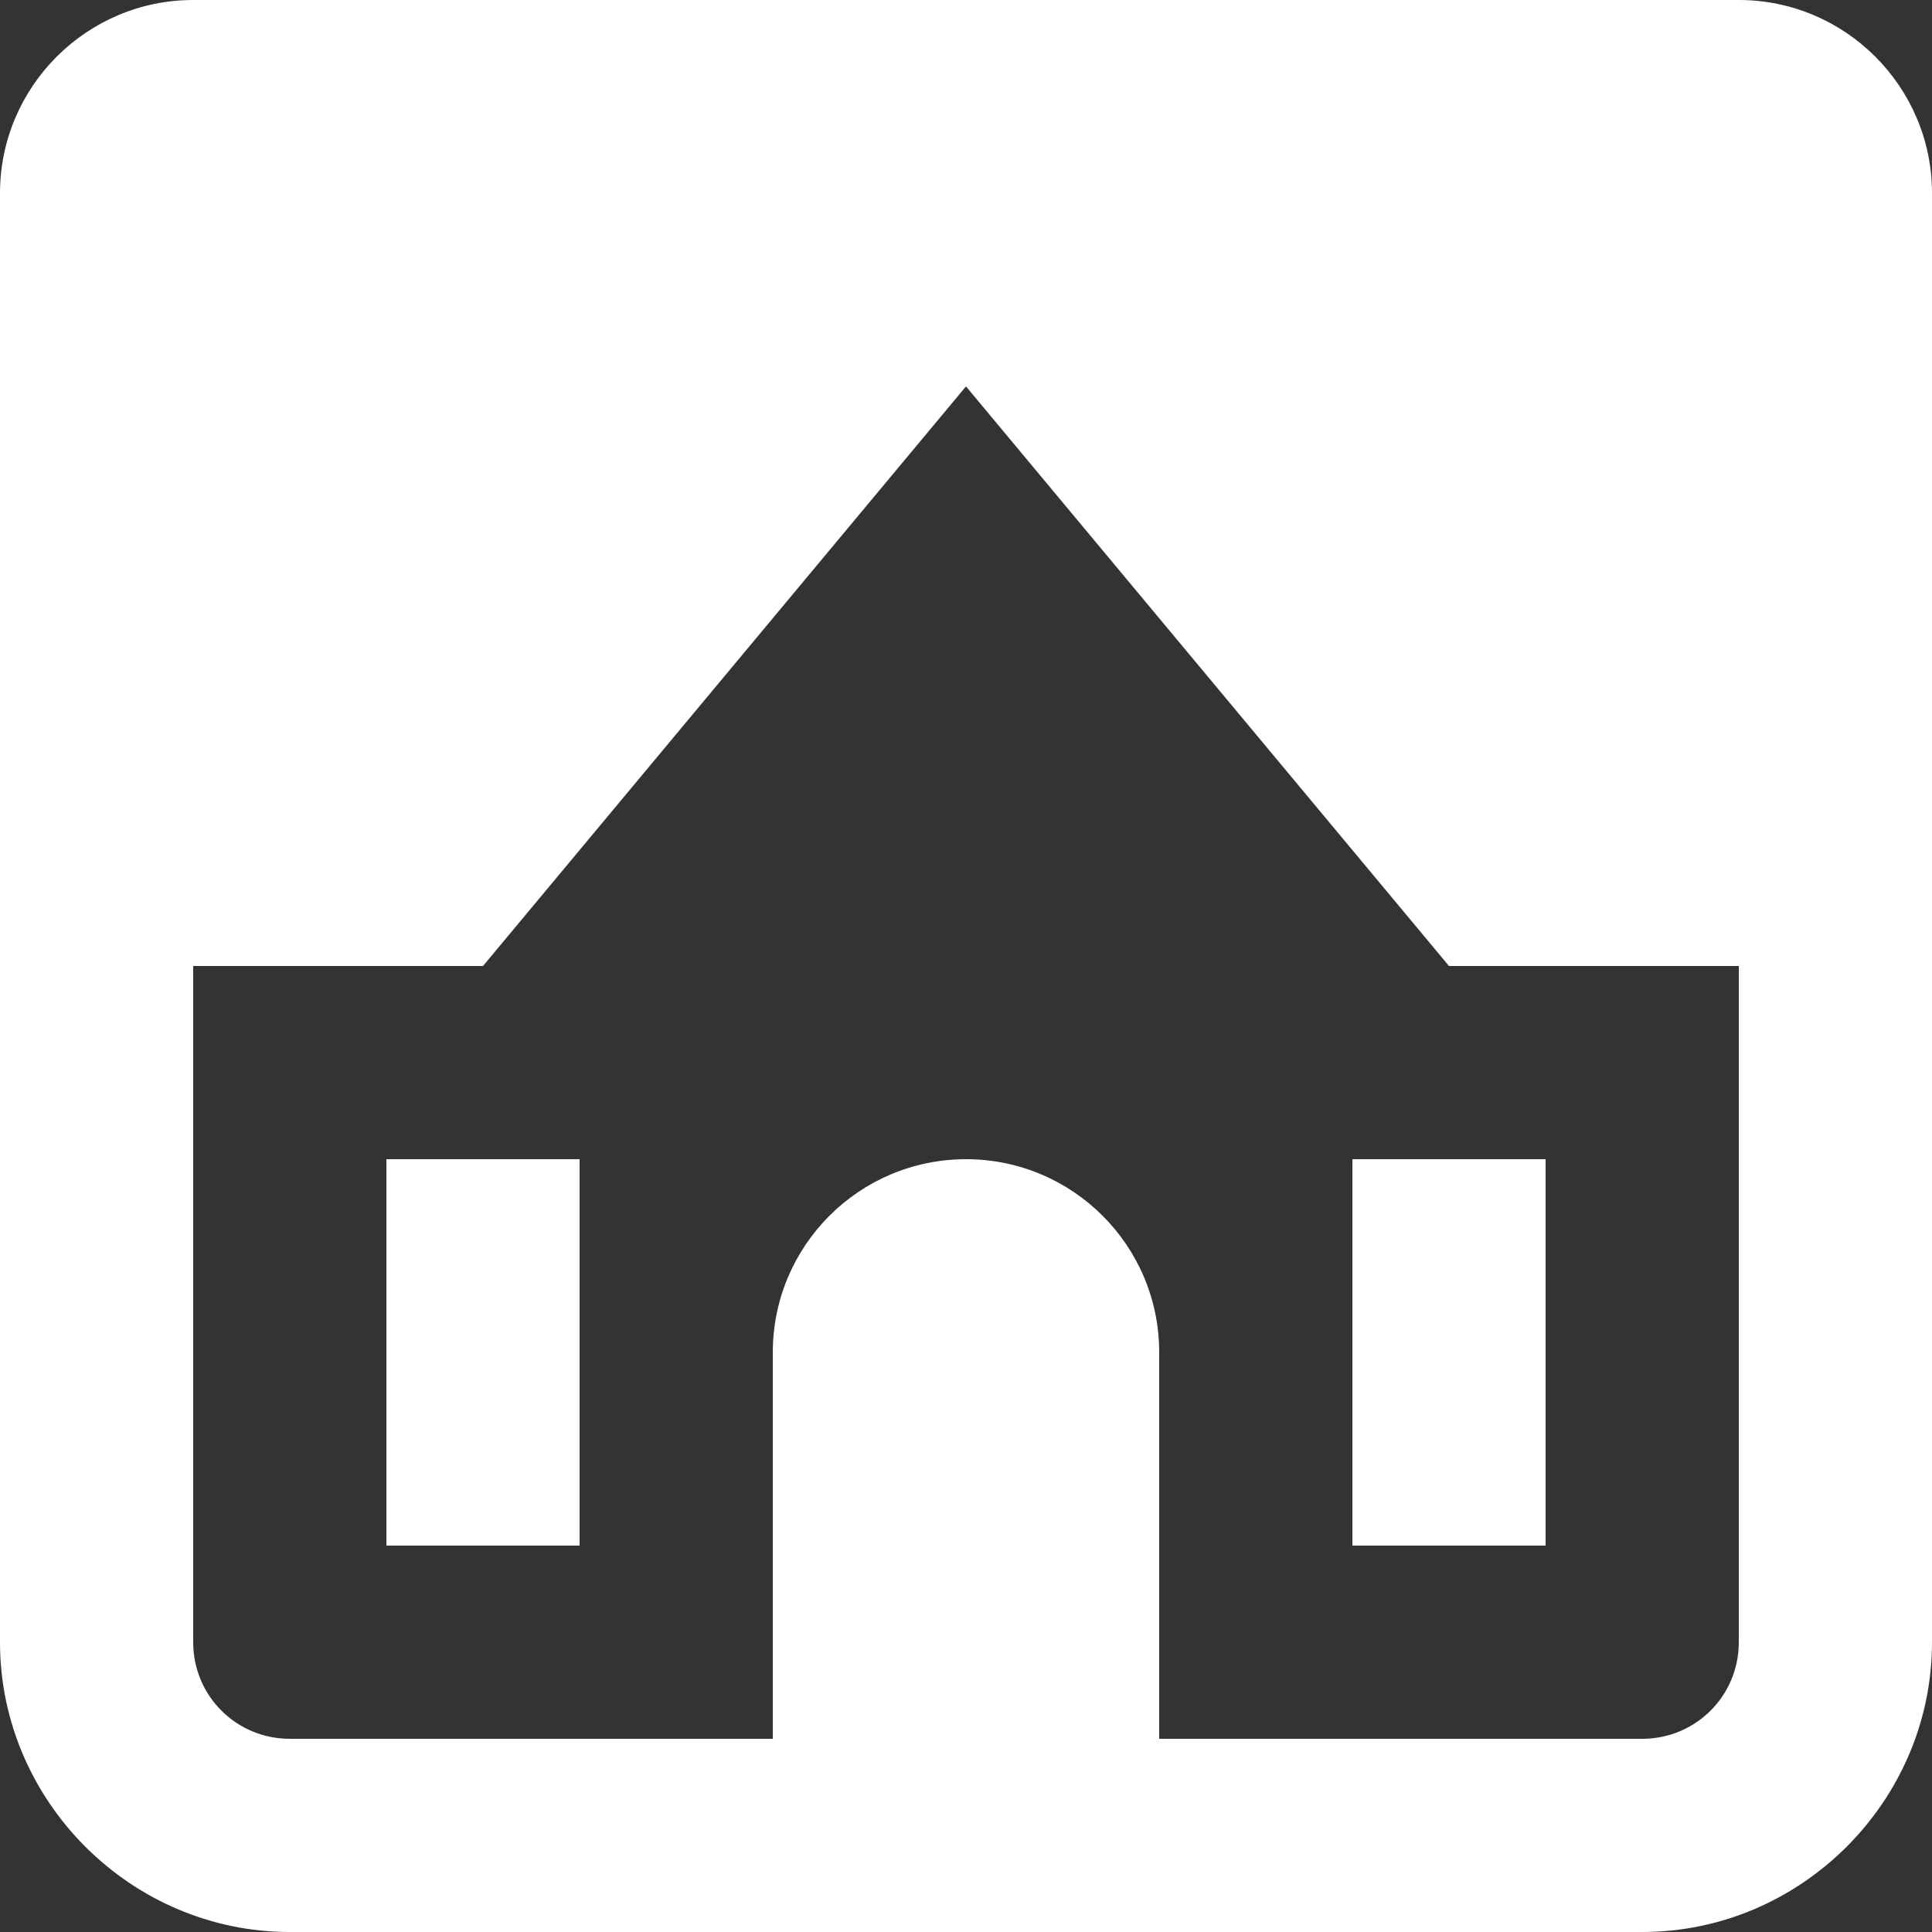<?xml version="1.0" encoding="UTF-8" standalone="no"?><!-- Generator: Gravit.io --><svg xmlns="http://www.w3.org/2000/svg" xmlns:xlink="http://www.w3.org/1999/xlink" style="isolation:isolate" viewBox="1178.07 360.248 20 20" width="20pt" height="20pt"><rect x="1178.07" y="360.248" width="20" height="20" fill="#333333" stroke="none"/><path d=" M 1180.07 360.248 C 1178.968 360.248 1178.07 361.146 1178.07 362.248 L 1178.07 377.248 C 1178.07 378.893 1179.425 380.248 1181.07 380.248 L 1195.07 380.248 C 1196.715 380.248 1198.07 378.893 1198.07 377.248 L 1198.07 362.248 C 1198.07 361.146 1197.172 360.248 1196.07 360.248 L 1180.07 360.248 Z  M 1188.07 364.248 L 1193.07 370.248 L 1196.07 370.248 L 1196.07 377.248 C 1196.07 377.803 1195.625 378.248 1195.07 378.248 L 1190.07 378.248 L 1190.07 374.248 C 1190.07 373.143 1189.175 372.248 1188.07 372.248 C 1186.966 372.248 1186.07 373.143 1186.07 374.248 L 1186.07 378.248 L 1181.07 378.248 C 1180.515 378.248 1180.07 377.803 1180.07 377.248 L 1180.07 370.248 L 1183.07 370.248 L 1188.07 364.248 Z  M 1182.07 372.248 L 1182.07 376.248 L 1184.07 376.248 L 1184.07 372.248 L 1182.07 372.248 Z  M 1192.07 372.248 L 1192.07 376.248 L 1194.07 376.248 L 1194.07 372.248 L 1192.07 372.248 Z " fill="rgb(255,255,255)"/></svg>